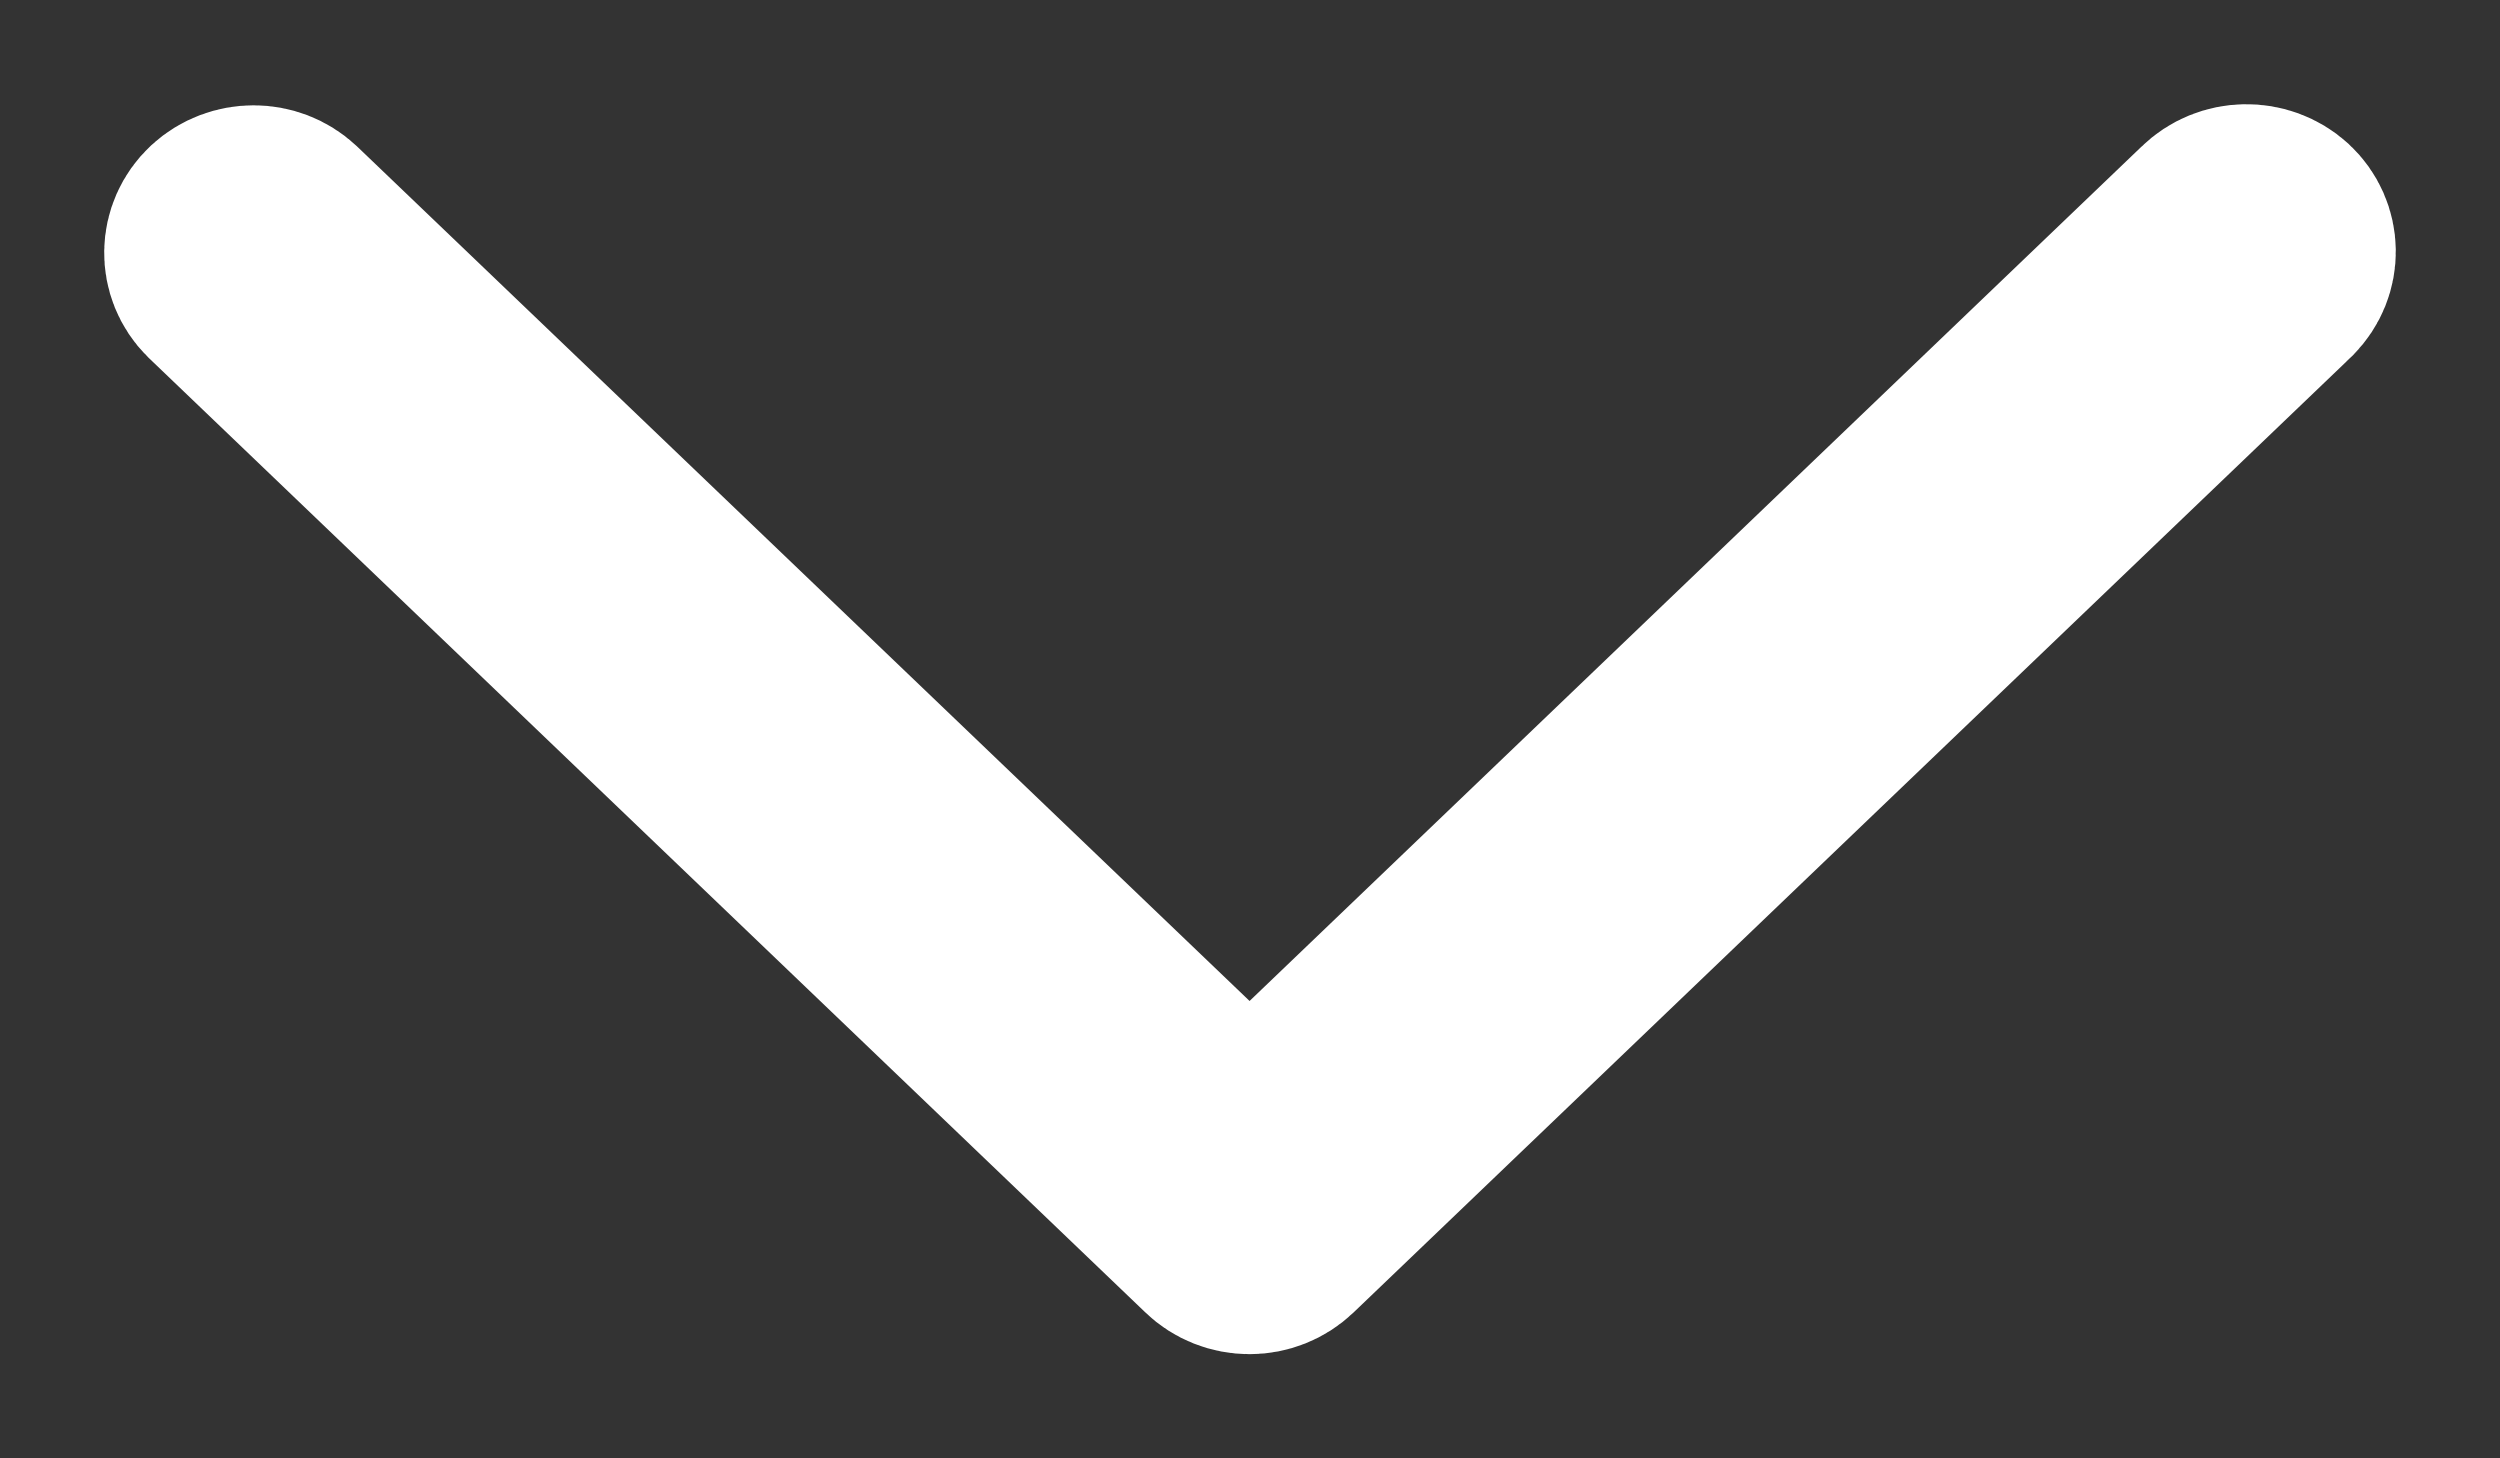 <svg width="12" height="7" viewBox="0 0 12 7" fill="none" xmlns="http://www.w3.org/2000/svg">
<rect x="0" y="0" width="12" height="7" fill="#333333" stroke="none"/>
<path d="M5.998 6C5.94 6 5.884 5.978 5.844 5.939L1.061 1.358C0.978 1.276 0.98 1.144 1.066 1.064C1.151 0.986 1.284 0.986 1.368 1.064L5.998 5.497L10.626 1.064C10.71 0.981 10.847 0.979 10.934 1.058C11.02 1.138 11.022 1.27 10.939 1.353C10.937 1.355 10.935 1.356 10.934 1.358L6.151 5.939C6.11 5.978 6.055 6 5.998 6Z" fill="white" stroke="white"/>
</svg>
